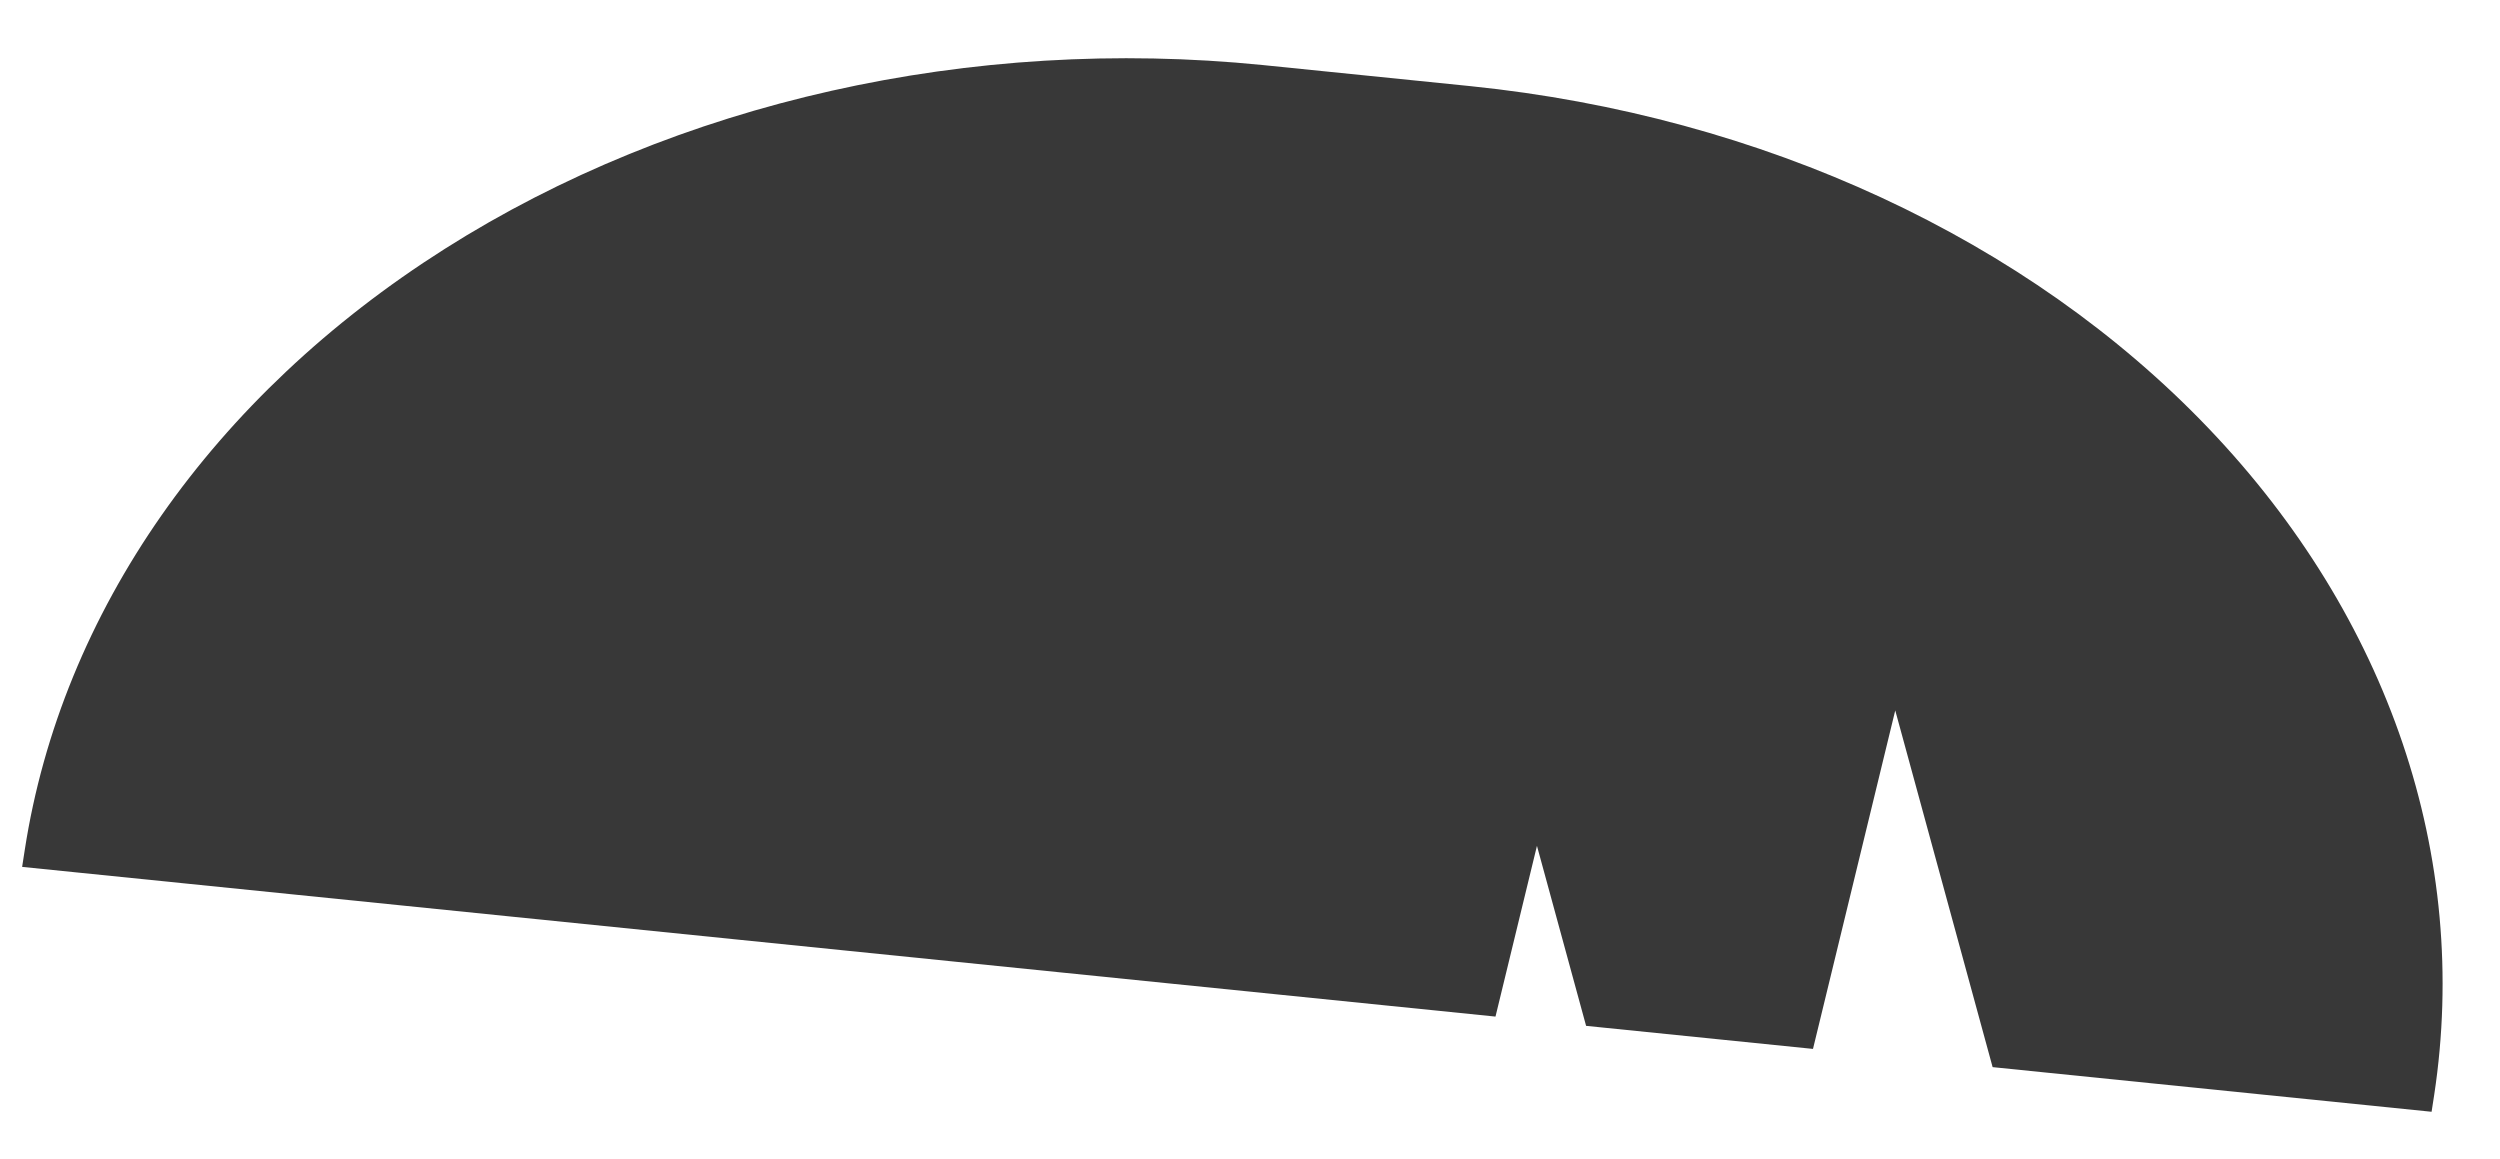 <?xml version="1.0" encoding="UTF-8" standalone="no"?><svg width='41' height='19' viewBox='0 0 41 19' fill='none' xmlns='http://www.w3.org/2000/svg'>
<path d='M0.406 13.939C1.008 10.041 3.485 6.496 7.292 4.083C11.099 1.67 15.925 0.585 20.712 1.067L24.119 1.413C28.905 1.904 33.257 3.922 36.219 7.023C39.181 10.124 40.513 14.056 39.921 17.955L39.878 18.233L32.679 17.501L31.082 11.651L29.733 17.202L26.012 16.824L25.206 13.872L24.526 16.672L0.363 14.217L0.406 13.939Z' fill='#383838'/>
</svg>

